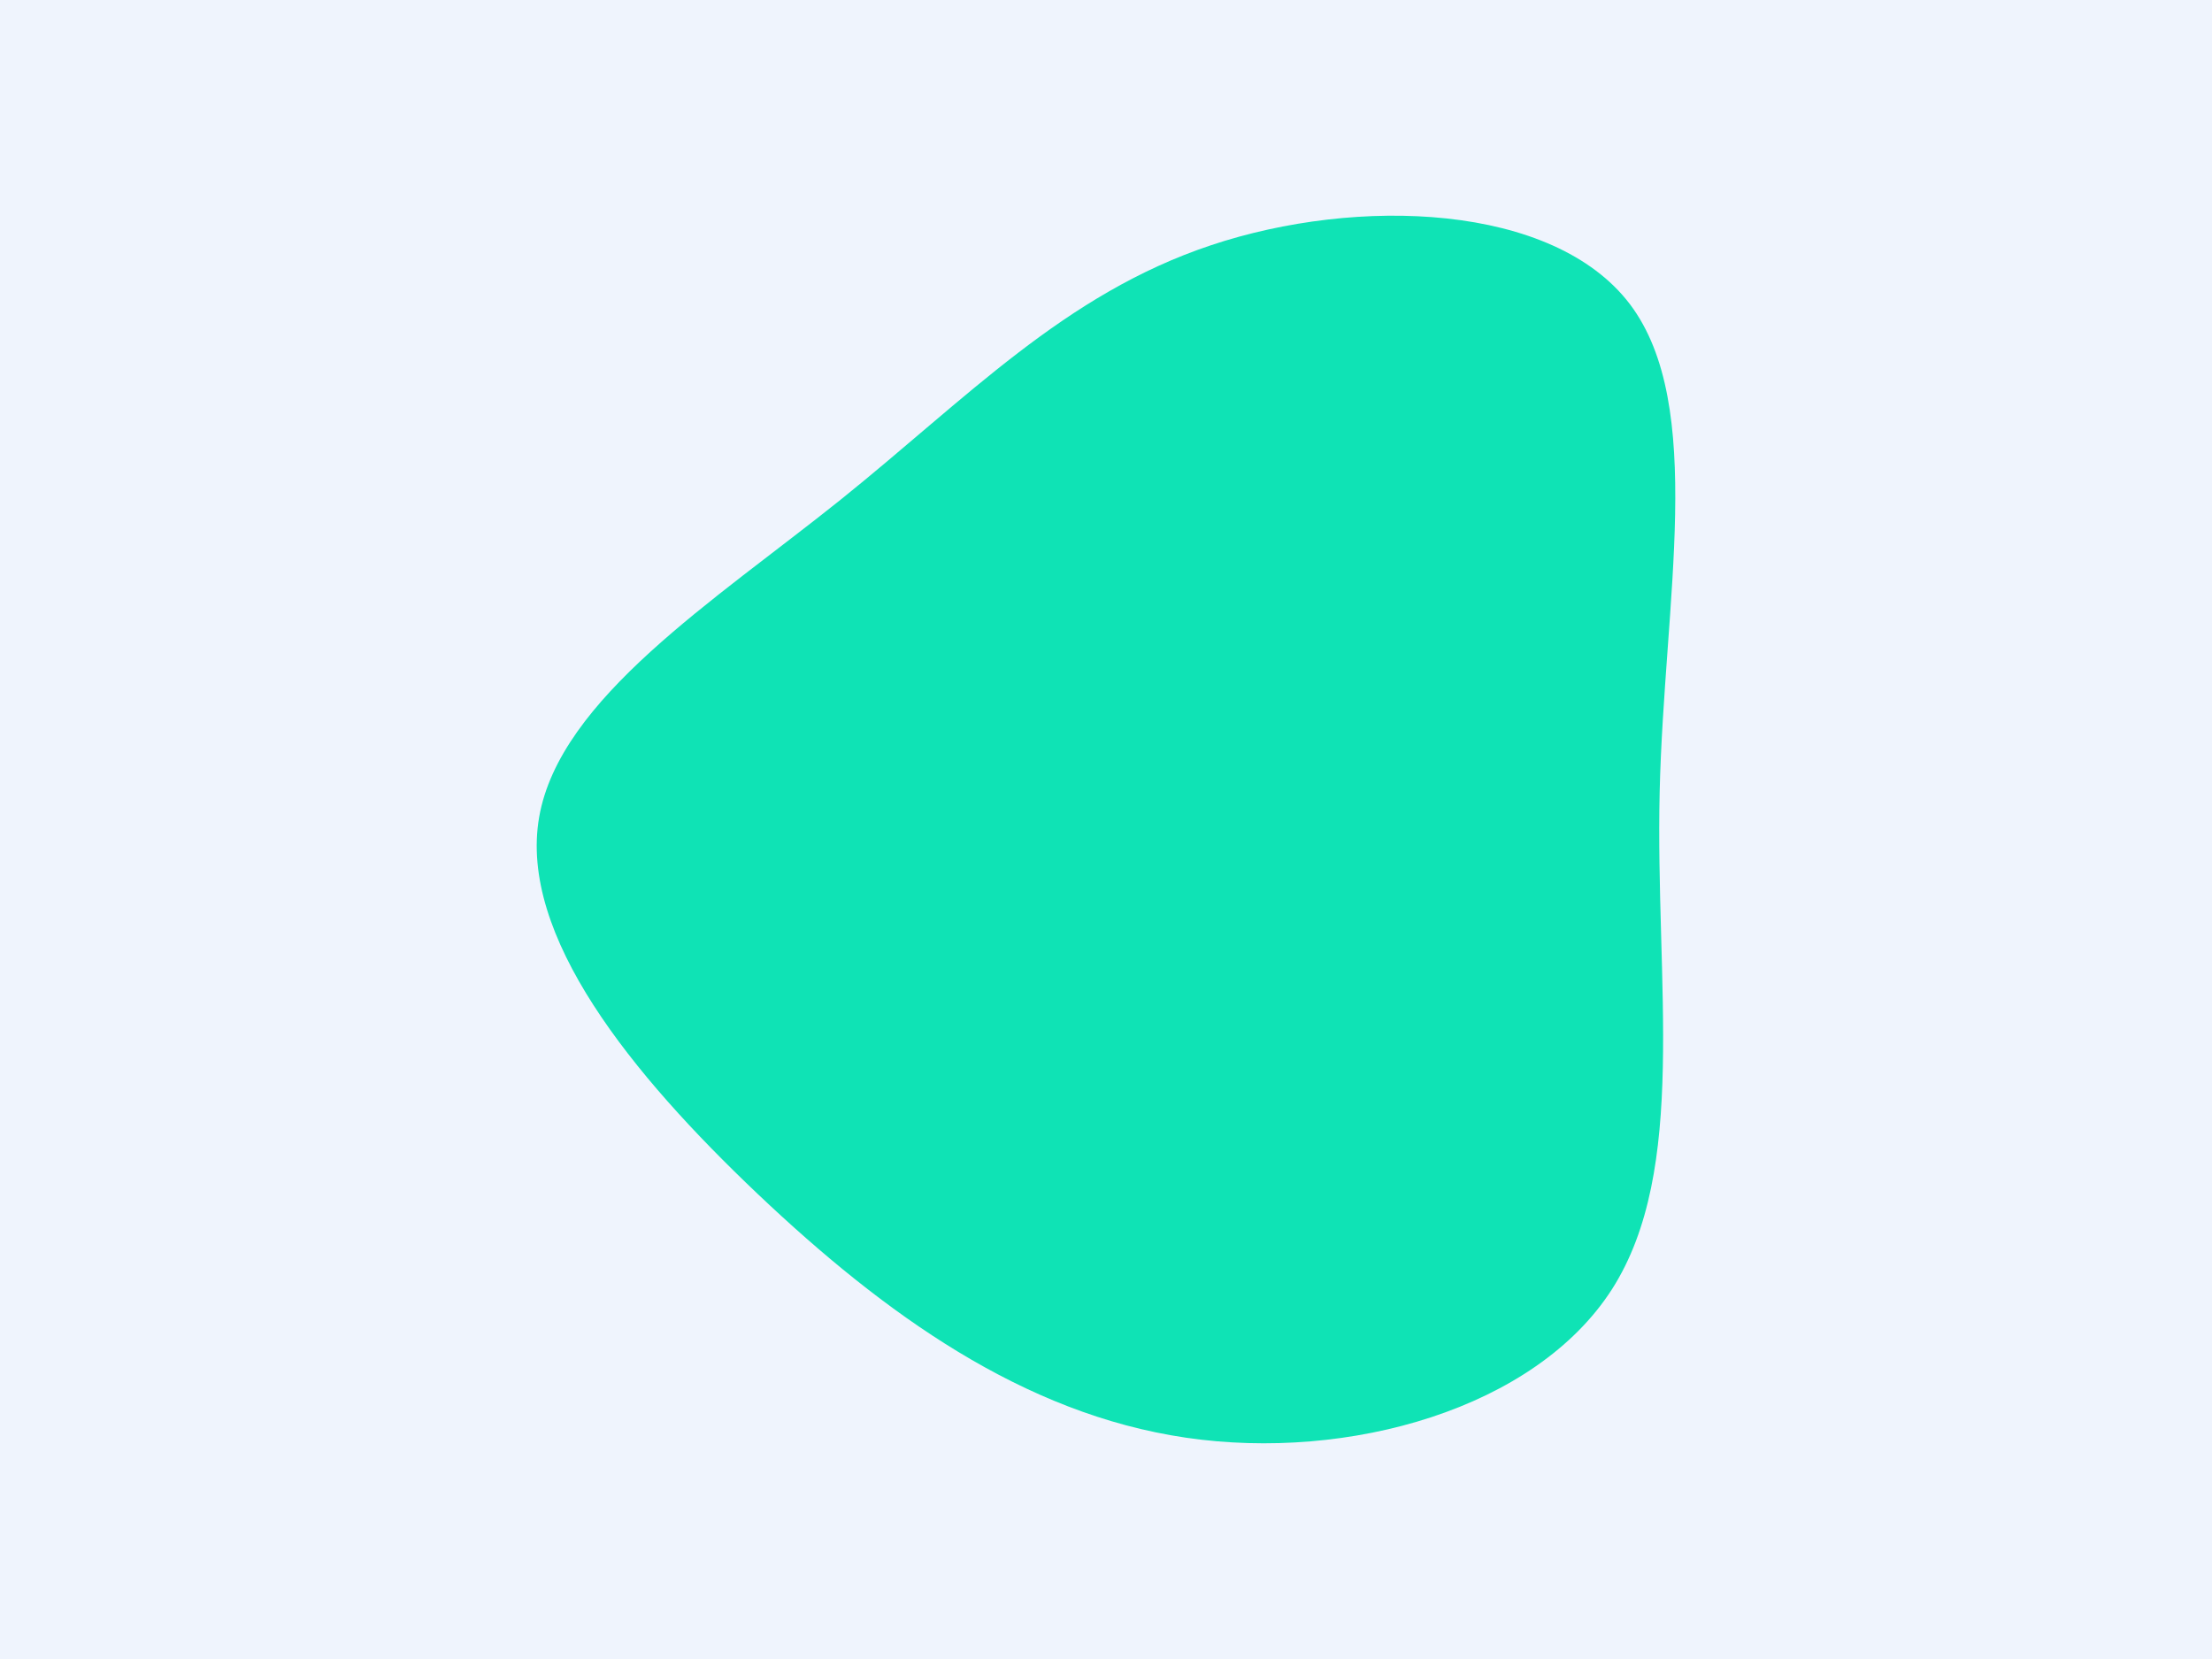 <svg id="visual" viewBox="0 0 900 675" width="900" height="675" xmlns="http://www.w3.org/2000/svg" xmlns:xlink="http://www.w3.org/1999/xlink" version="1.1"><rect x="0" y="0" width="900" height="675" fill="#eff4fd"></rect><g transform="translate(472.868 324.062)"><path d="M190.3 -200.3C221.4 -159.1 204.2 -79.5 202.4 -1.8C200.6 75.9 214.1 151.8 183 200.5C151.8 249.1 75.9 270.6 9.7 260.9C-56.6 251.2 -113.1 210.5 -164.5 161.8C-215.8 113.1 -261.9 56.6 -253.5 8.4C-245.1 -39.8 -182.2 -79.6 -130.9 -120.7C-79.6 -161.9 -39.8 -204.4 19.9 -224.3C79.5 -244.2 159.1 -241.4 190.3 -200.3" fill="#0fe3b5"></path></g></svg>